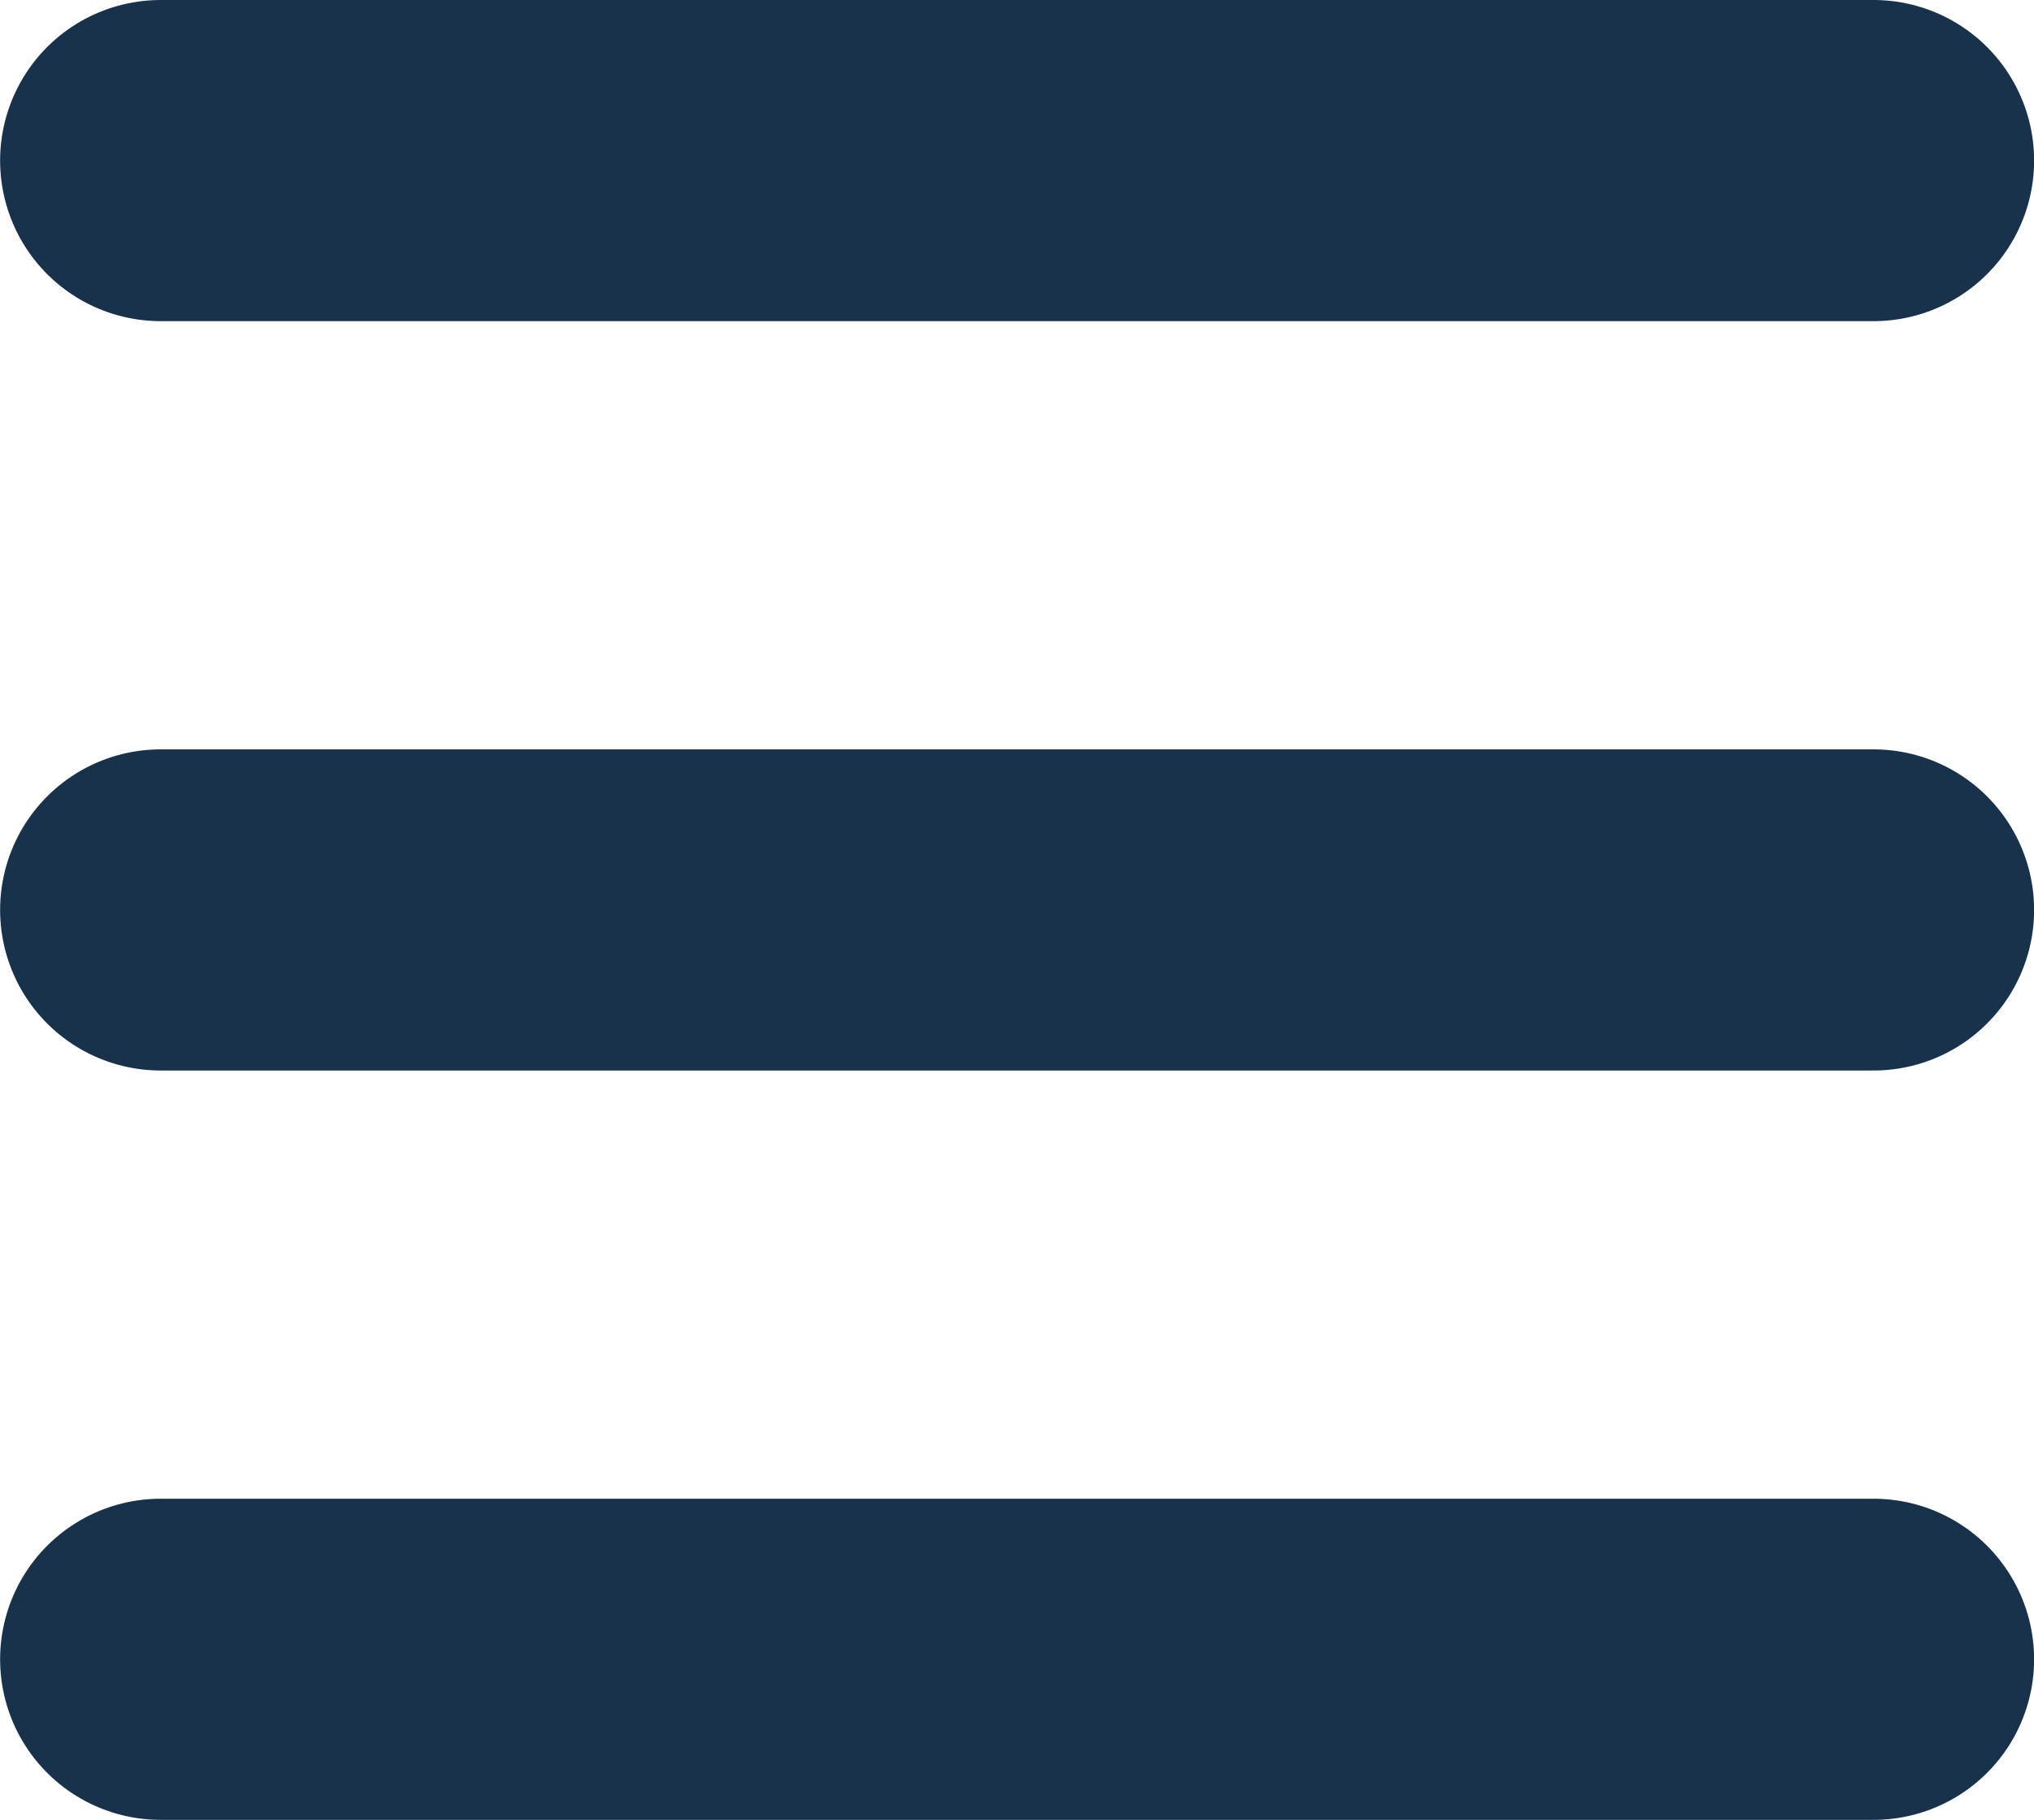 <svg xmlns="http://www.w3.org/2000/svg" width="19" height="17" viewBox="0 0 19 17">
  <g id="list" transform="translate(-1055.5 -1422.5)">
    <path id="line3" d="M315.67,30h16" transform="translate(741.331 1408)" fill="none" stroke="#19324b" stroke-linecap="round" stroke-width="3"/>
    <path id="line2" d="M315.67,30h16" transform="translate(741.331 1401)" fill="none" stroke="#19324b" stroke-linecap="round" stroke-width="3"/>
    <path id="line1" d="M315.67,30h16" transform="translate(741.331 1394)" fill="none" stroke="#19324b" stroke-linecap="round" stroke-width="3"/>
  </g>
</svg>
